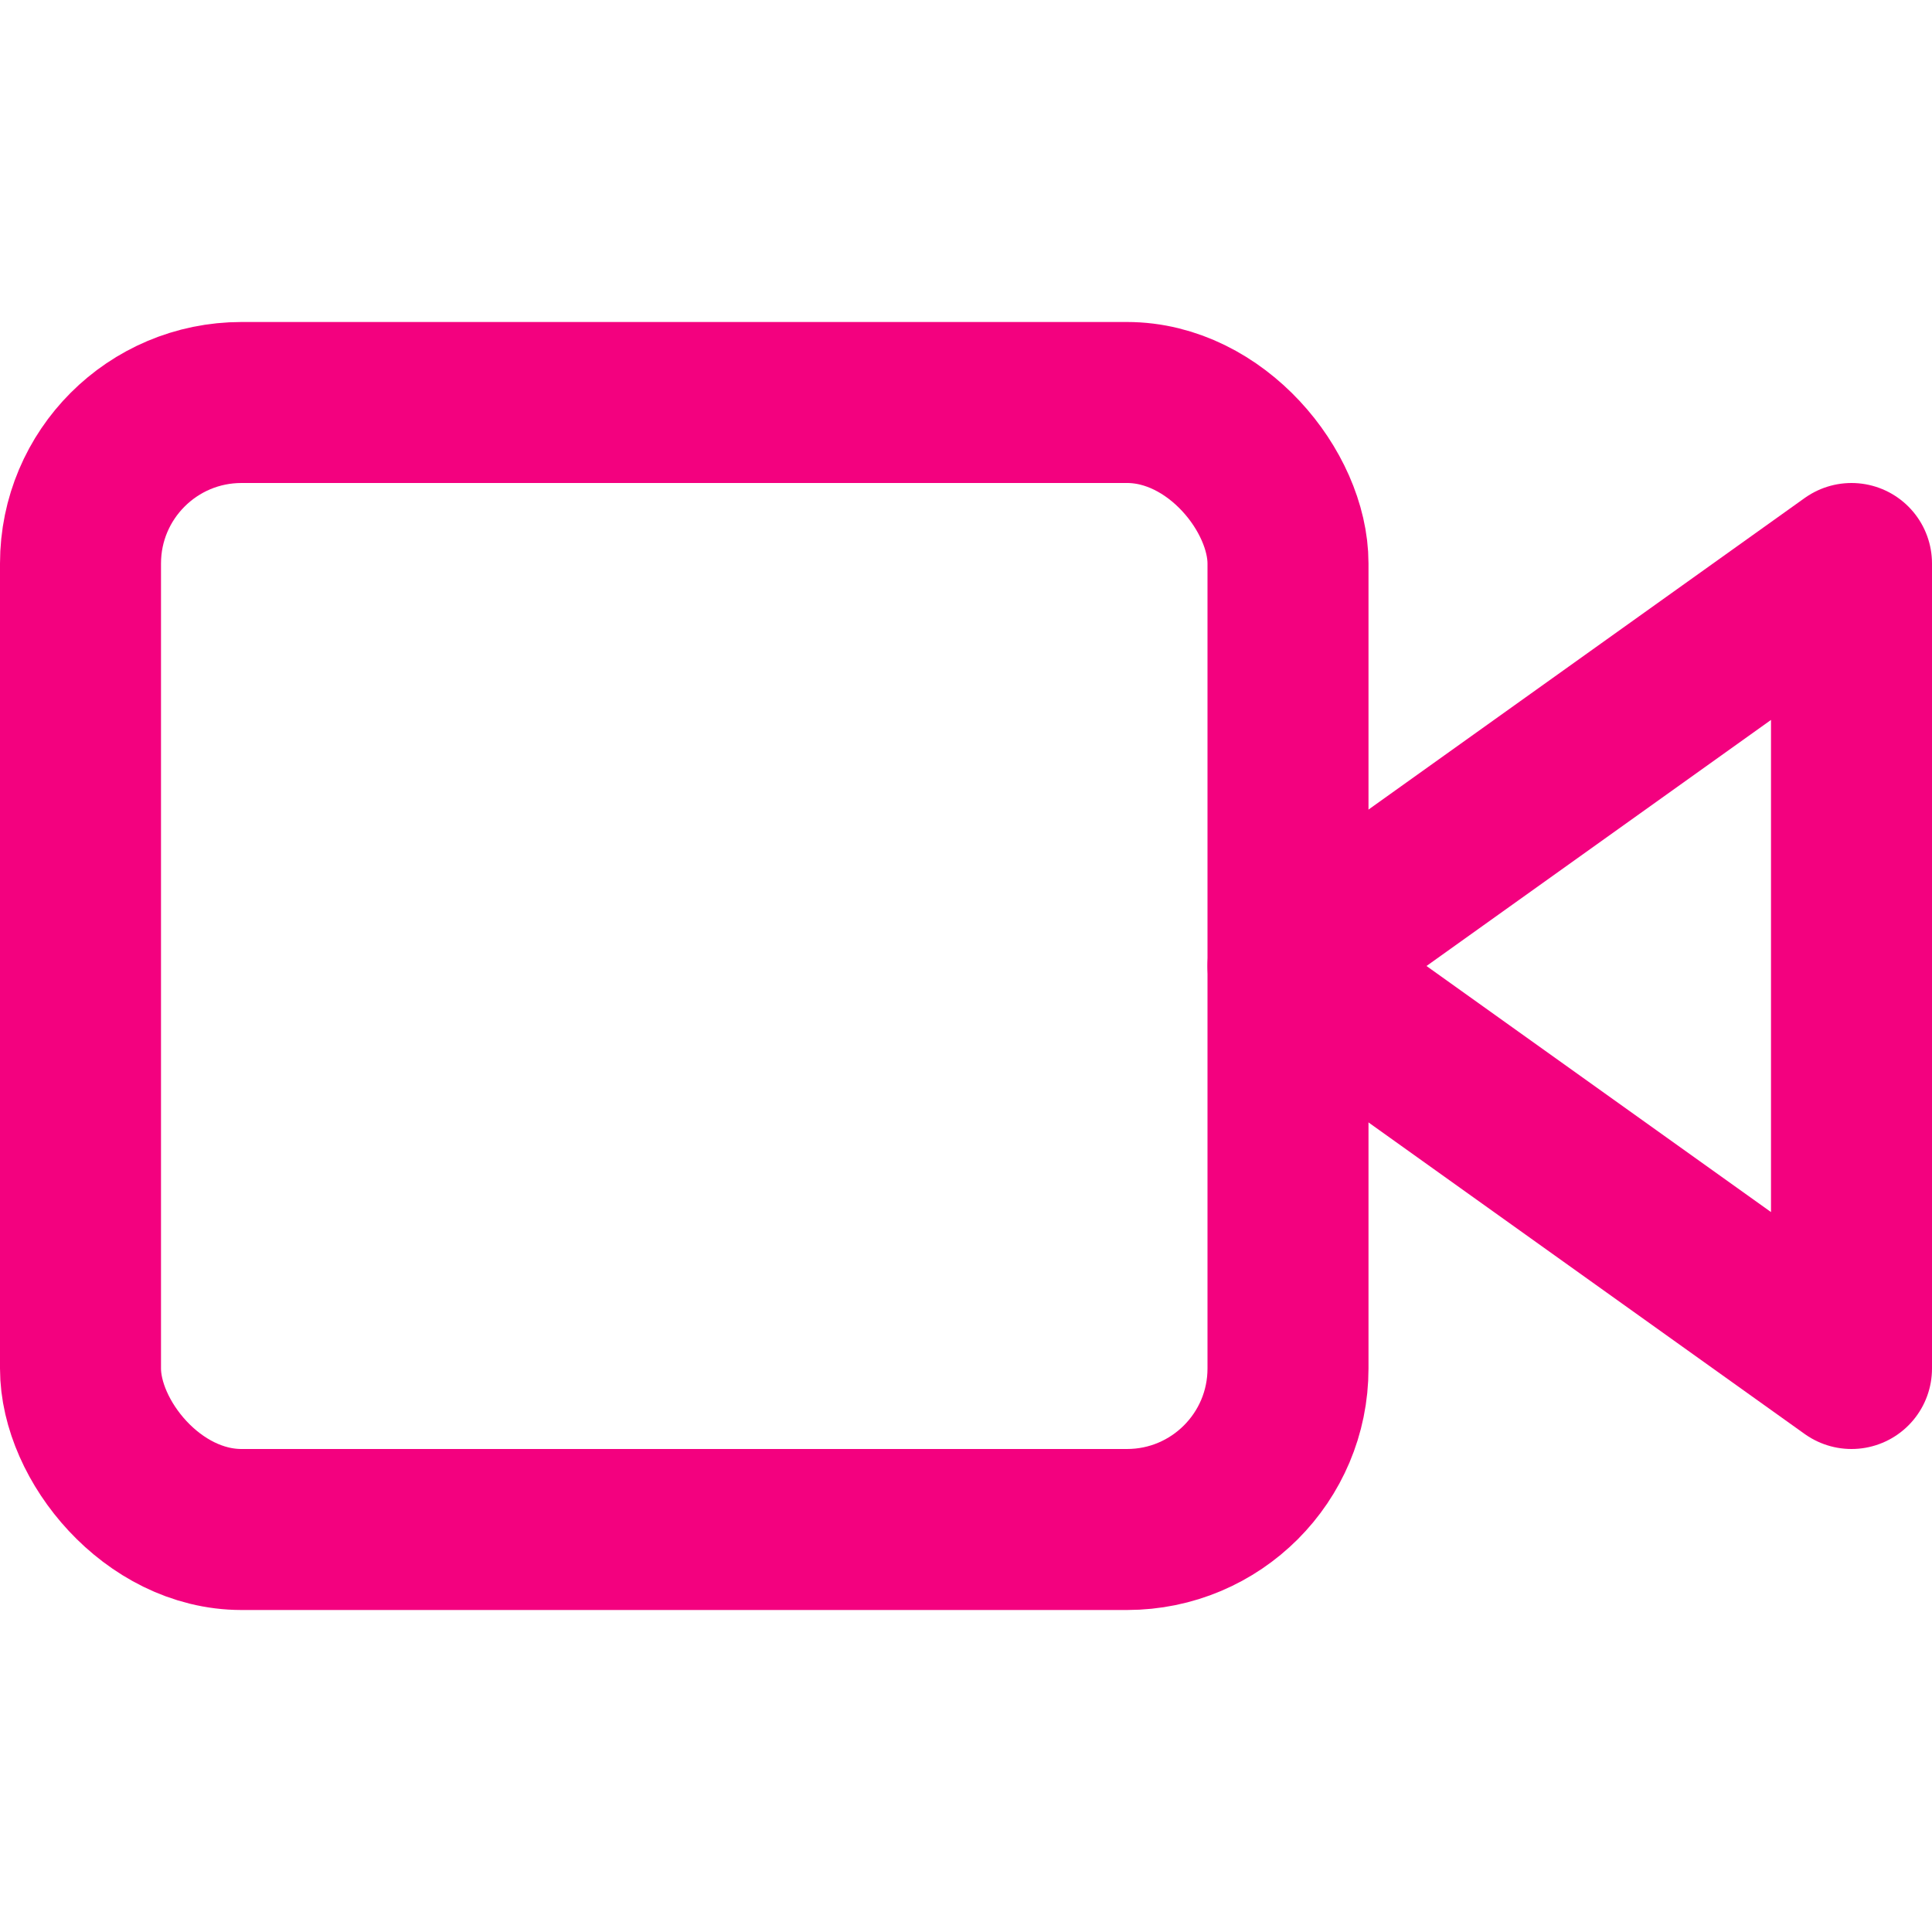<svg xmlns="http://www.w3.org/2000/svg" width="24" height="24" viewBox="0 0 24 24" fill="none" stroke="#f3017f" stroke-width="2" stroke-linecap="round" stroke-linejoin="round" class="feather feather-video"><polygon points="23 7 16 12 23 17 23 7"></polygon><rect x="1" y="5" width="15" height="14" rx="2" ry="2"></rect></svg>